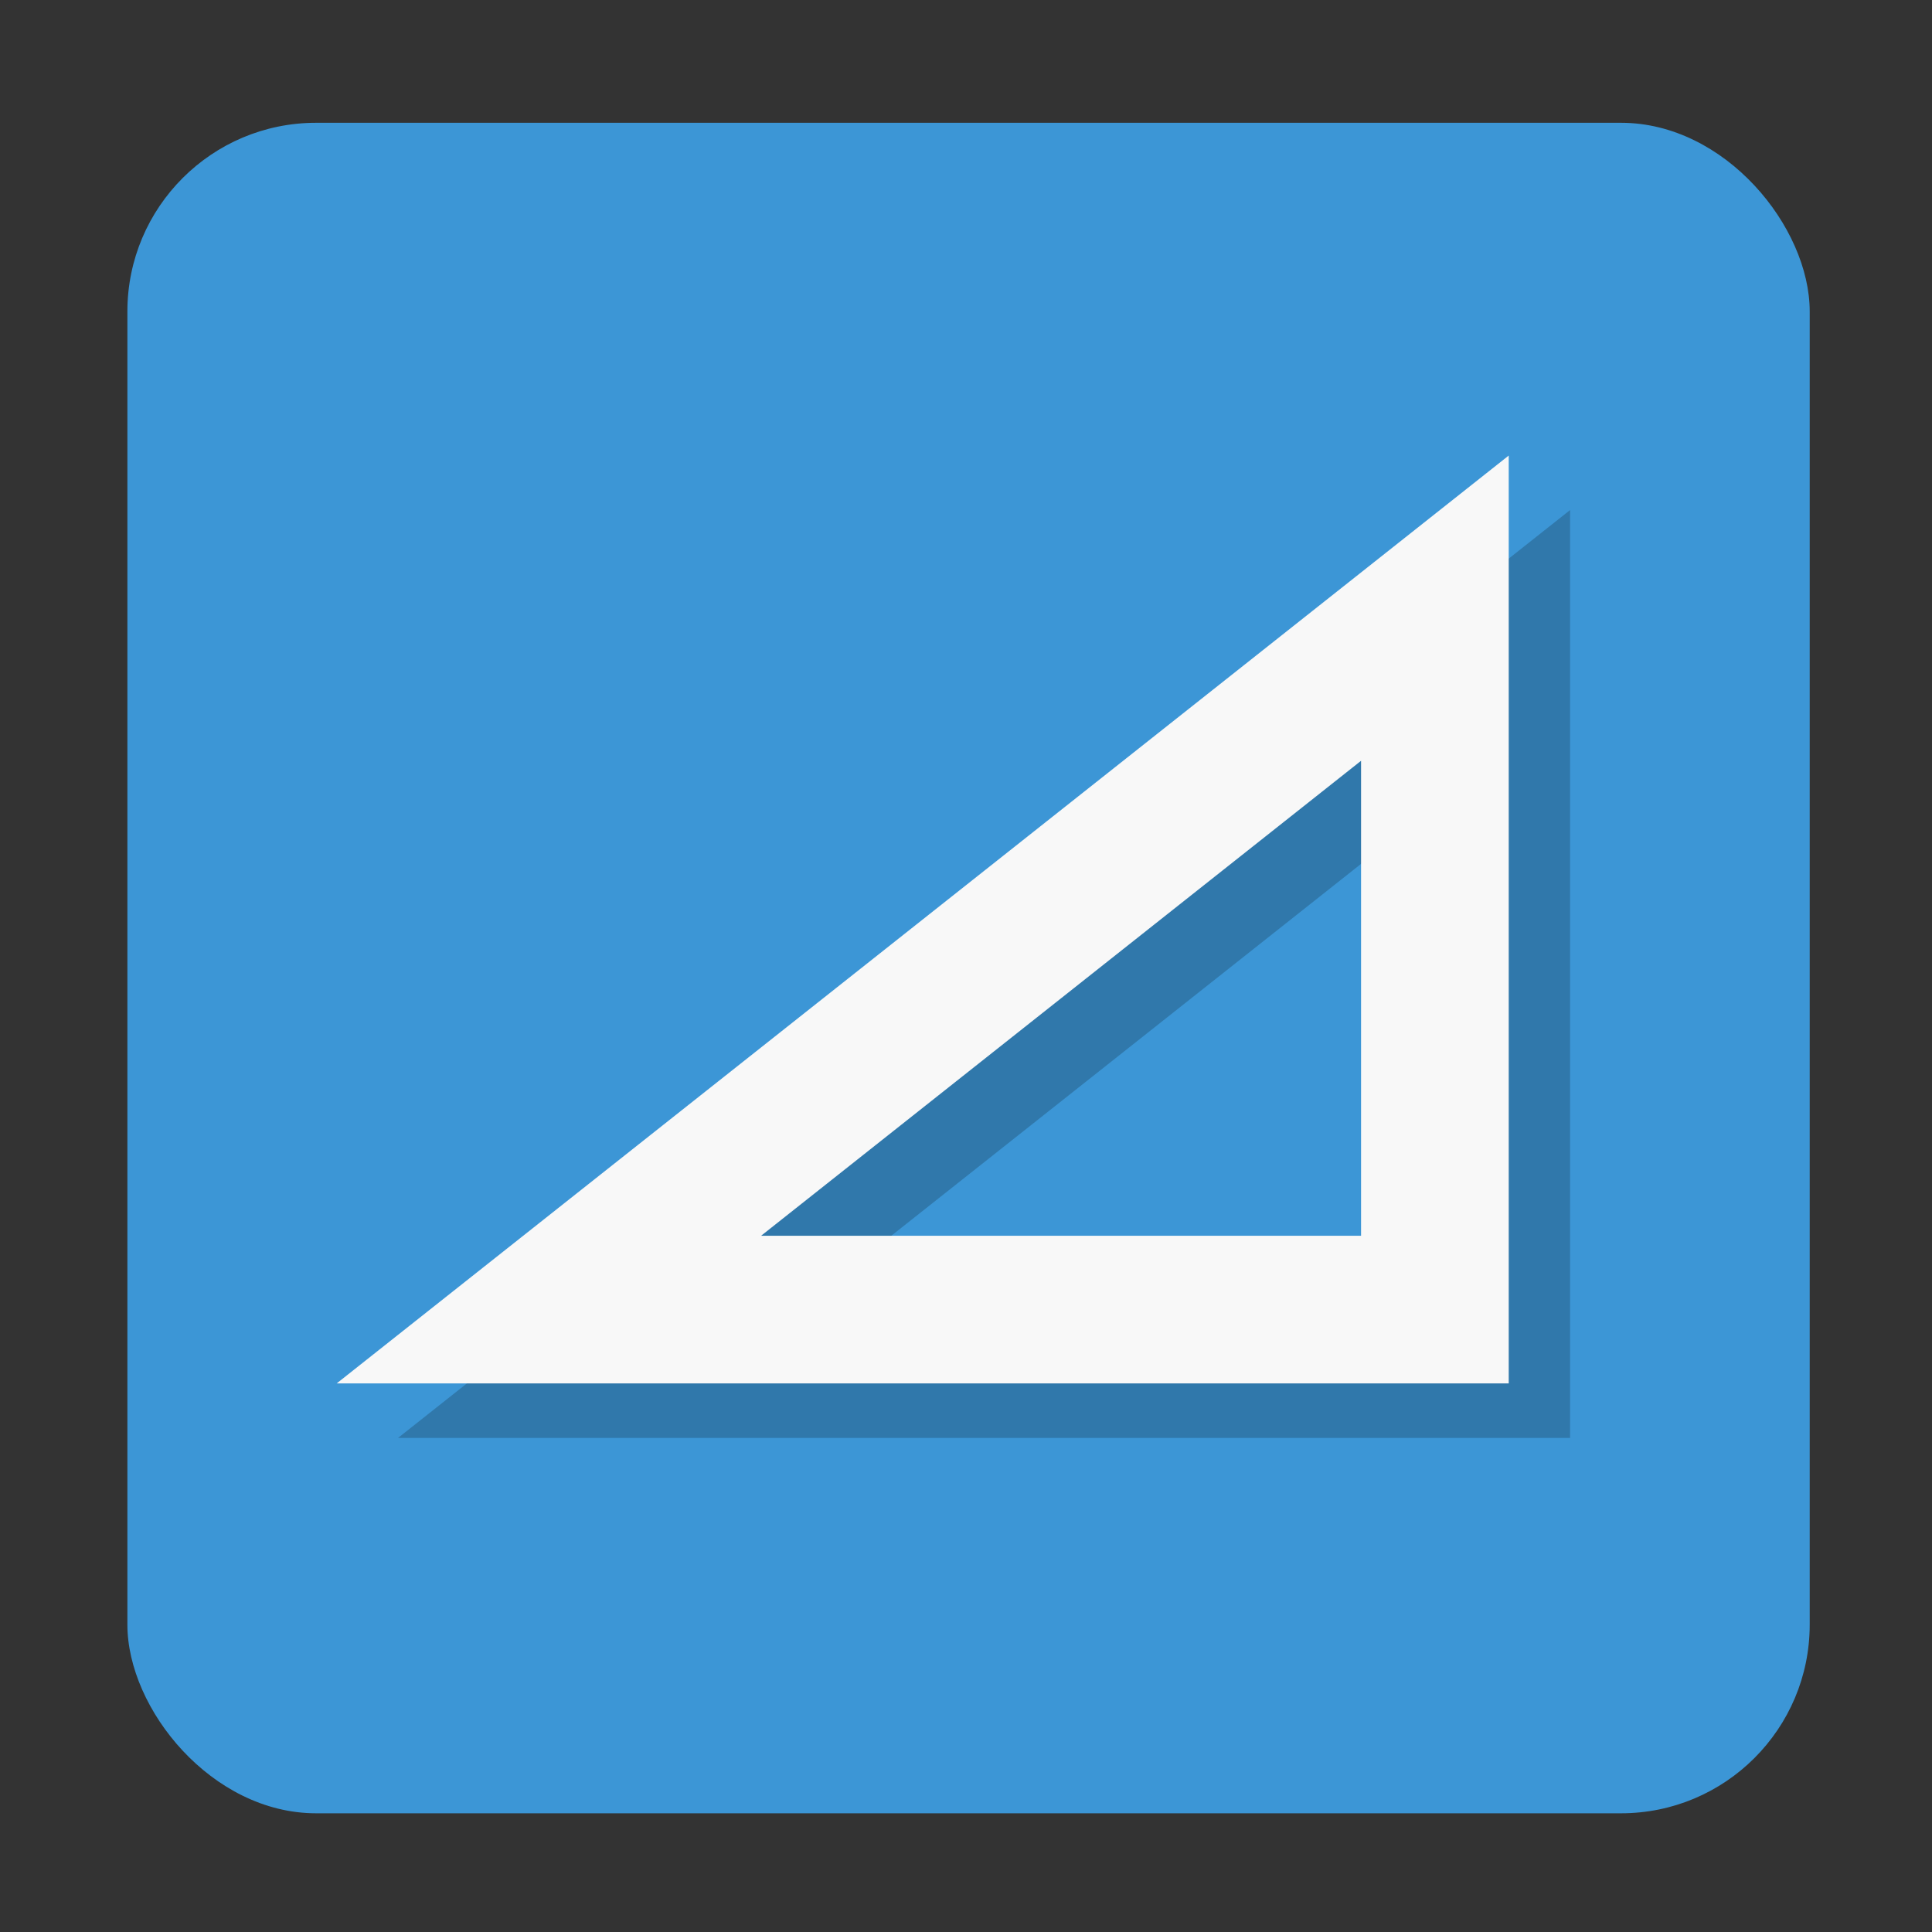 <?xml version="1.0" encoding="UTF-8" standalone="no"?>
<svg xmlns="http://www.w3.org/2000/svg" version="1.1" width="512" height="512">
 <rect width="100%" height="100%" fill="#333333" stroke="none"/>
 <rect style="opacity:1;fill:#3c96d6;fill-opacity:1;" width="445.831" height="448" x="33.76" y="32.54" ry="50"/>
 <path style="fill:none;stroke:#000000;stroke-width:39.133;opacity:0.201" d="m 161.729,361.492 234.795,0 0,-185.88 z"/>
 <path style="fill:none;stroke:#f8f8f8;stroke-width:39.133;stroke-opacity:1" d="m 145.466,347.051 234.795,0 0,-185.88 z"/>
</svg>
